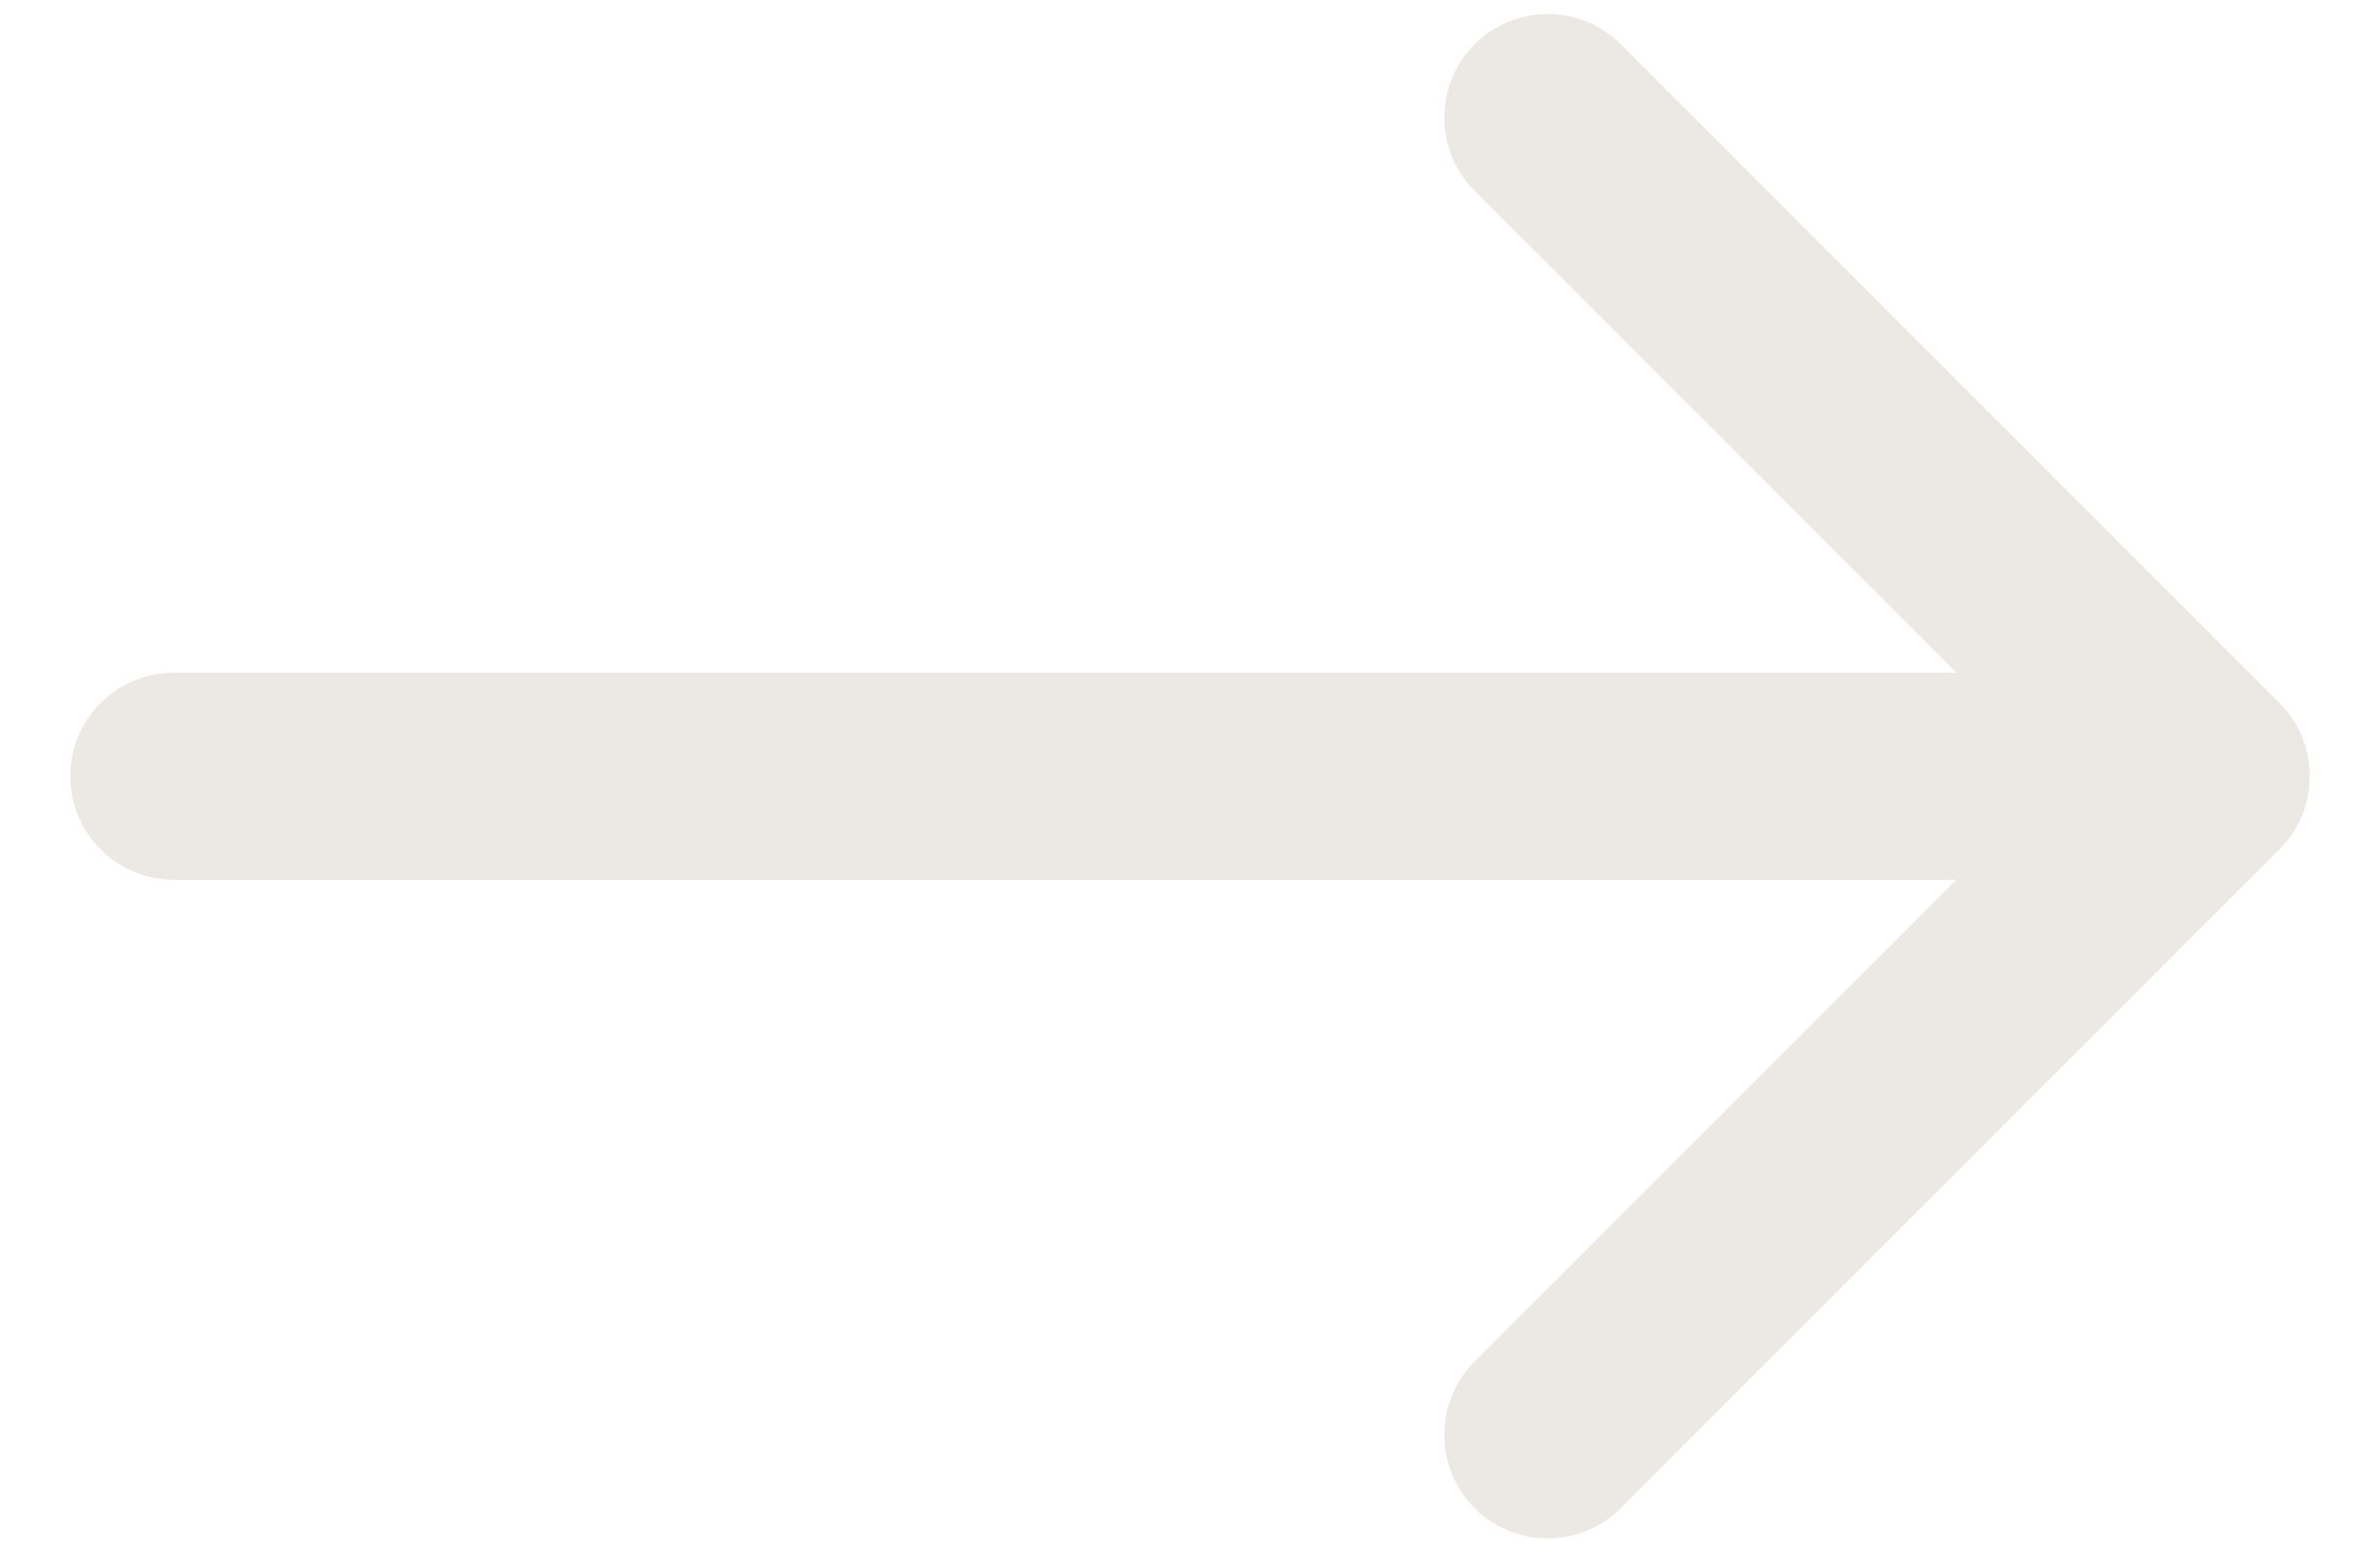 <svg width="23" height="15" viewBox="0 0 23 15" fill="none" xmlns="http://www.w3.org/2000/svg">
<path id="Arrow 1" d="M1.679 6.5C1.126 6.5 0.679 6.948 0.679 7.5C0.679 8.052 1.126 8.5 1.679 8.5V6.5ZM22.029 8.207C22.419 7.817 22.419 7.183 22.029 6.793L15.665 0.429C15.274 0.038 14.641 0.038 14.25 0.429C13.86 0.819 13.86 1.453 14.25 1.843L19.907 7.5L14.25 13.157C13.86 13.547 13.86 14.181 14.25 14.571C14.641 14.962 15.274 14.962 15.665 14.571L22.029 8.207ZM1.679 8.5H21.321V6.5H1.679V8.5Z" fill="#ECE8E3"/>
</svg>
